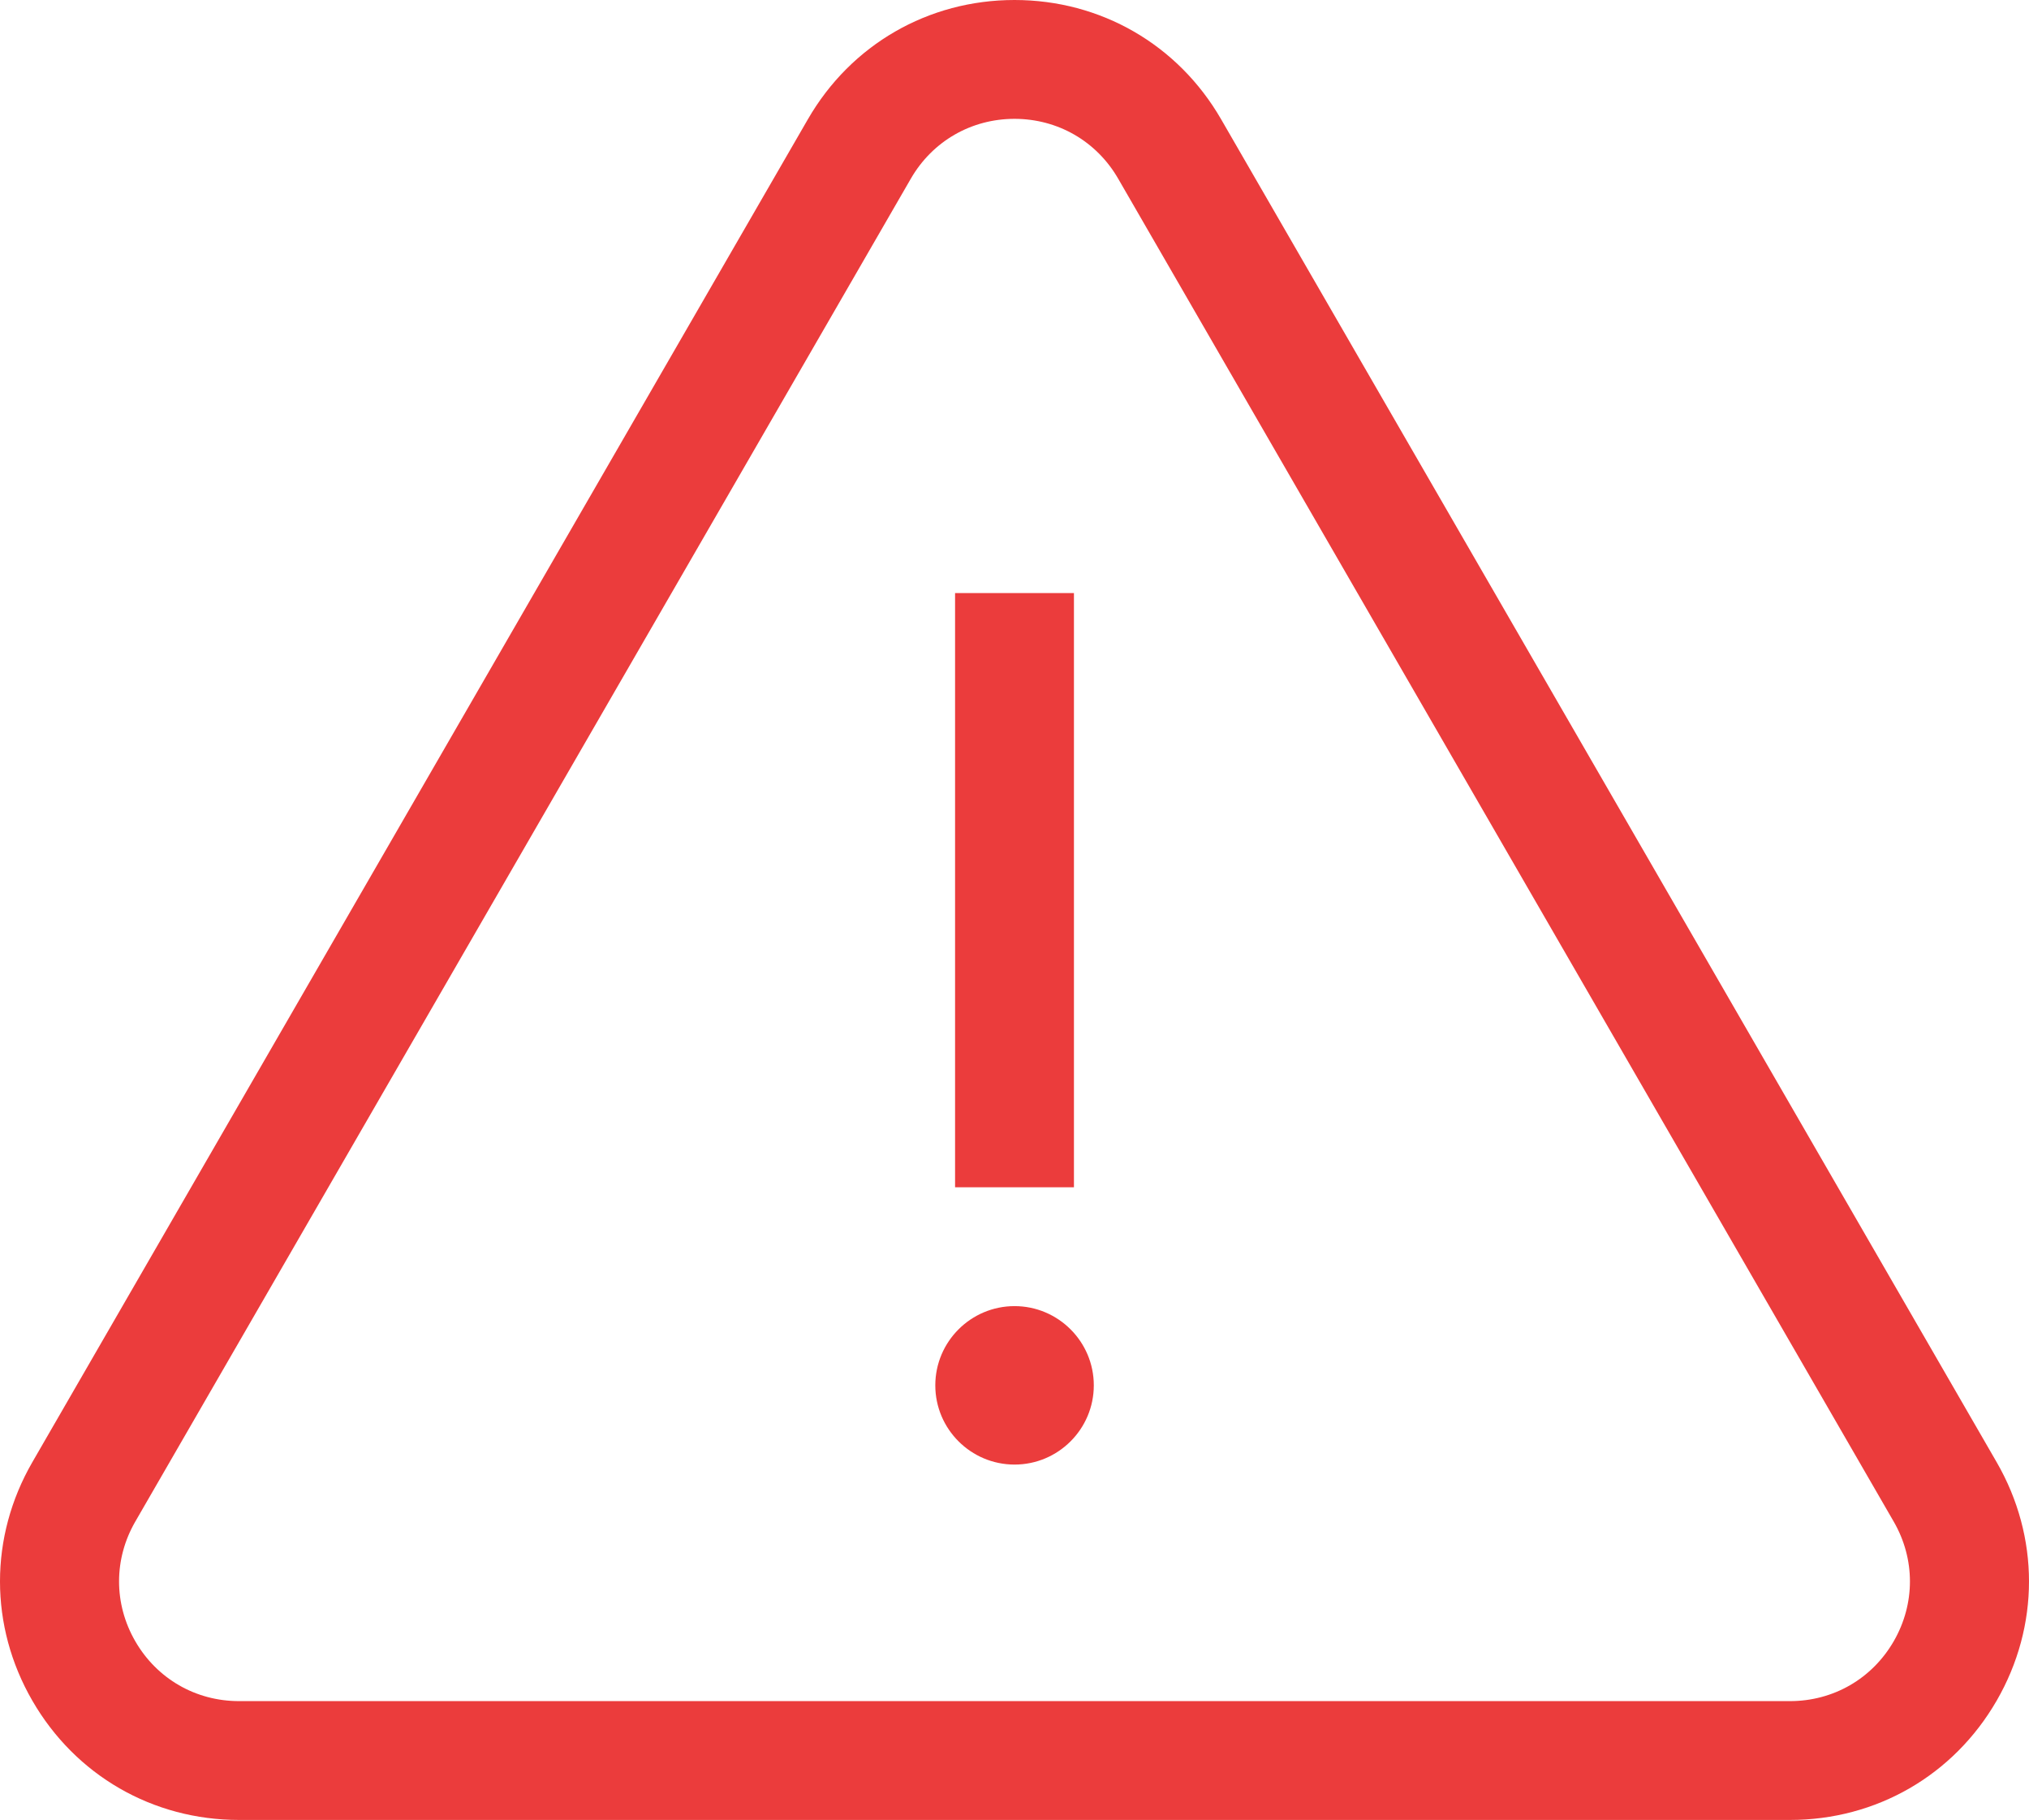<svg width="620" height="556" viewBox="0 0 620 556" version="1.1" xmlns="http://www.w3.org/2000/svg" xmlns:xlink="http://www.w3.org/1999/xlink">
<title>aten&#195;&#167;&#195;&#163;o</title>
<desc>Created using Figma</desc>
<g id="Canvas" transform="matrix(4 0 0 4 -30600 2900)">
<g id="aten&#195;&#167;&#195;&#163;o">
<clipPath id="clip-0" clip-rule="evenodd">
<path d="M 7650 -725L 7805 -725L 7805 -586L 7650 -586L 7650 -725Z" fill="#FFFFFF"/>
</clipPath>
<g id="aten&#195;&#167;&#195;&#163;o" clip-path="url(#clip-0)">
</g>
<g id="Vector">
<use xlink:href="#path0_fill" transform="translate(7722.96 -679.704)" fill="#EB3C3C"/>
</g>
<g id="Vector">
<use xlink:href="#path1_fill" transform="translate(7721.45 -625.244)" fill="#EB3C3C"/>
</g>
<g id="Vector">
<use xlink:href="#path2_fill" transform="translate(7650 -725)" fill="#EB3C3C"/>
</g>
</g>
</g>
<defs>
<path id="path0_fill" d="M 9.081 0L 2.14338e-06 0L 2.14338e-06 45.383L 9.081 45.383L 9.081 0Z"/>
<path id="path1_fill" d="M 6.054 -2.95496e-06C 2.716 -2.95496e-06 -3.32593e-07 2.715 -3.32593e-07 6.051C -3.32593e-07 9.388 2.716 12.102 6.054 12.102C 9.392 12.102 12.108 9.388 12.108 6.051C 12.108 2.715 9.392 -2.95496e-06 6.054 -2.95496e-06Z"/>
<path id="path2_fill" d="M 152.529 111.674L 93.284 9.109C 89.99 3.405 84.089 1.616e-07 77.5 1.616e-07C 70.911 1.616e-07 65.01 3.405 61.716 9.109L 2.471 111.674C -0.824 117.378 -0.824 124.188 2.471 129.891C 5.766 135.595 11.666 139 18.255 139L 136.744 139C 143.333 139 149.234 135.595 152.529 129.892C 155.824 124.188 155.824 117.378 152.529 111.674ZM 144.665 125.354C 143.011 128.215 140.051 129.924 136.744 129.924L 18.255 129.924C 14.949 129.924 11.988 128.215 10.335 125.354C 8.682 122.492 8.682 119.075 10.335 116.213L 69.58 13.647C 71.233 10.785 74.194 9.077 77.5 9.077C 80.806 9.077 83.767 10.785 85.42 13.647L 144.665 116.213C 146.318 119.075 146.318 122.492 144.665 125.354Z"/>
</defs>
</svg>
